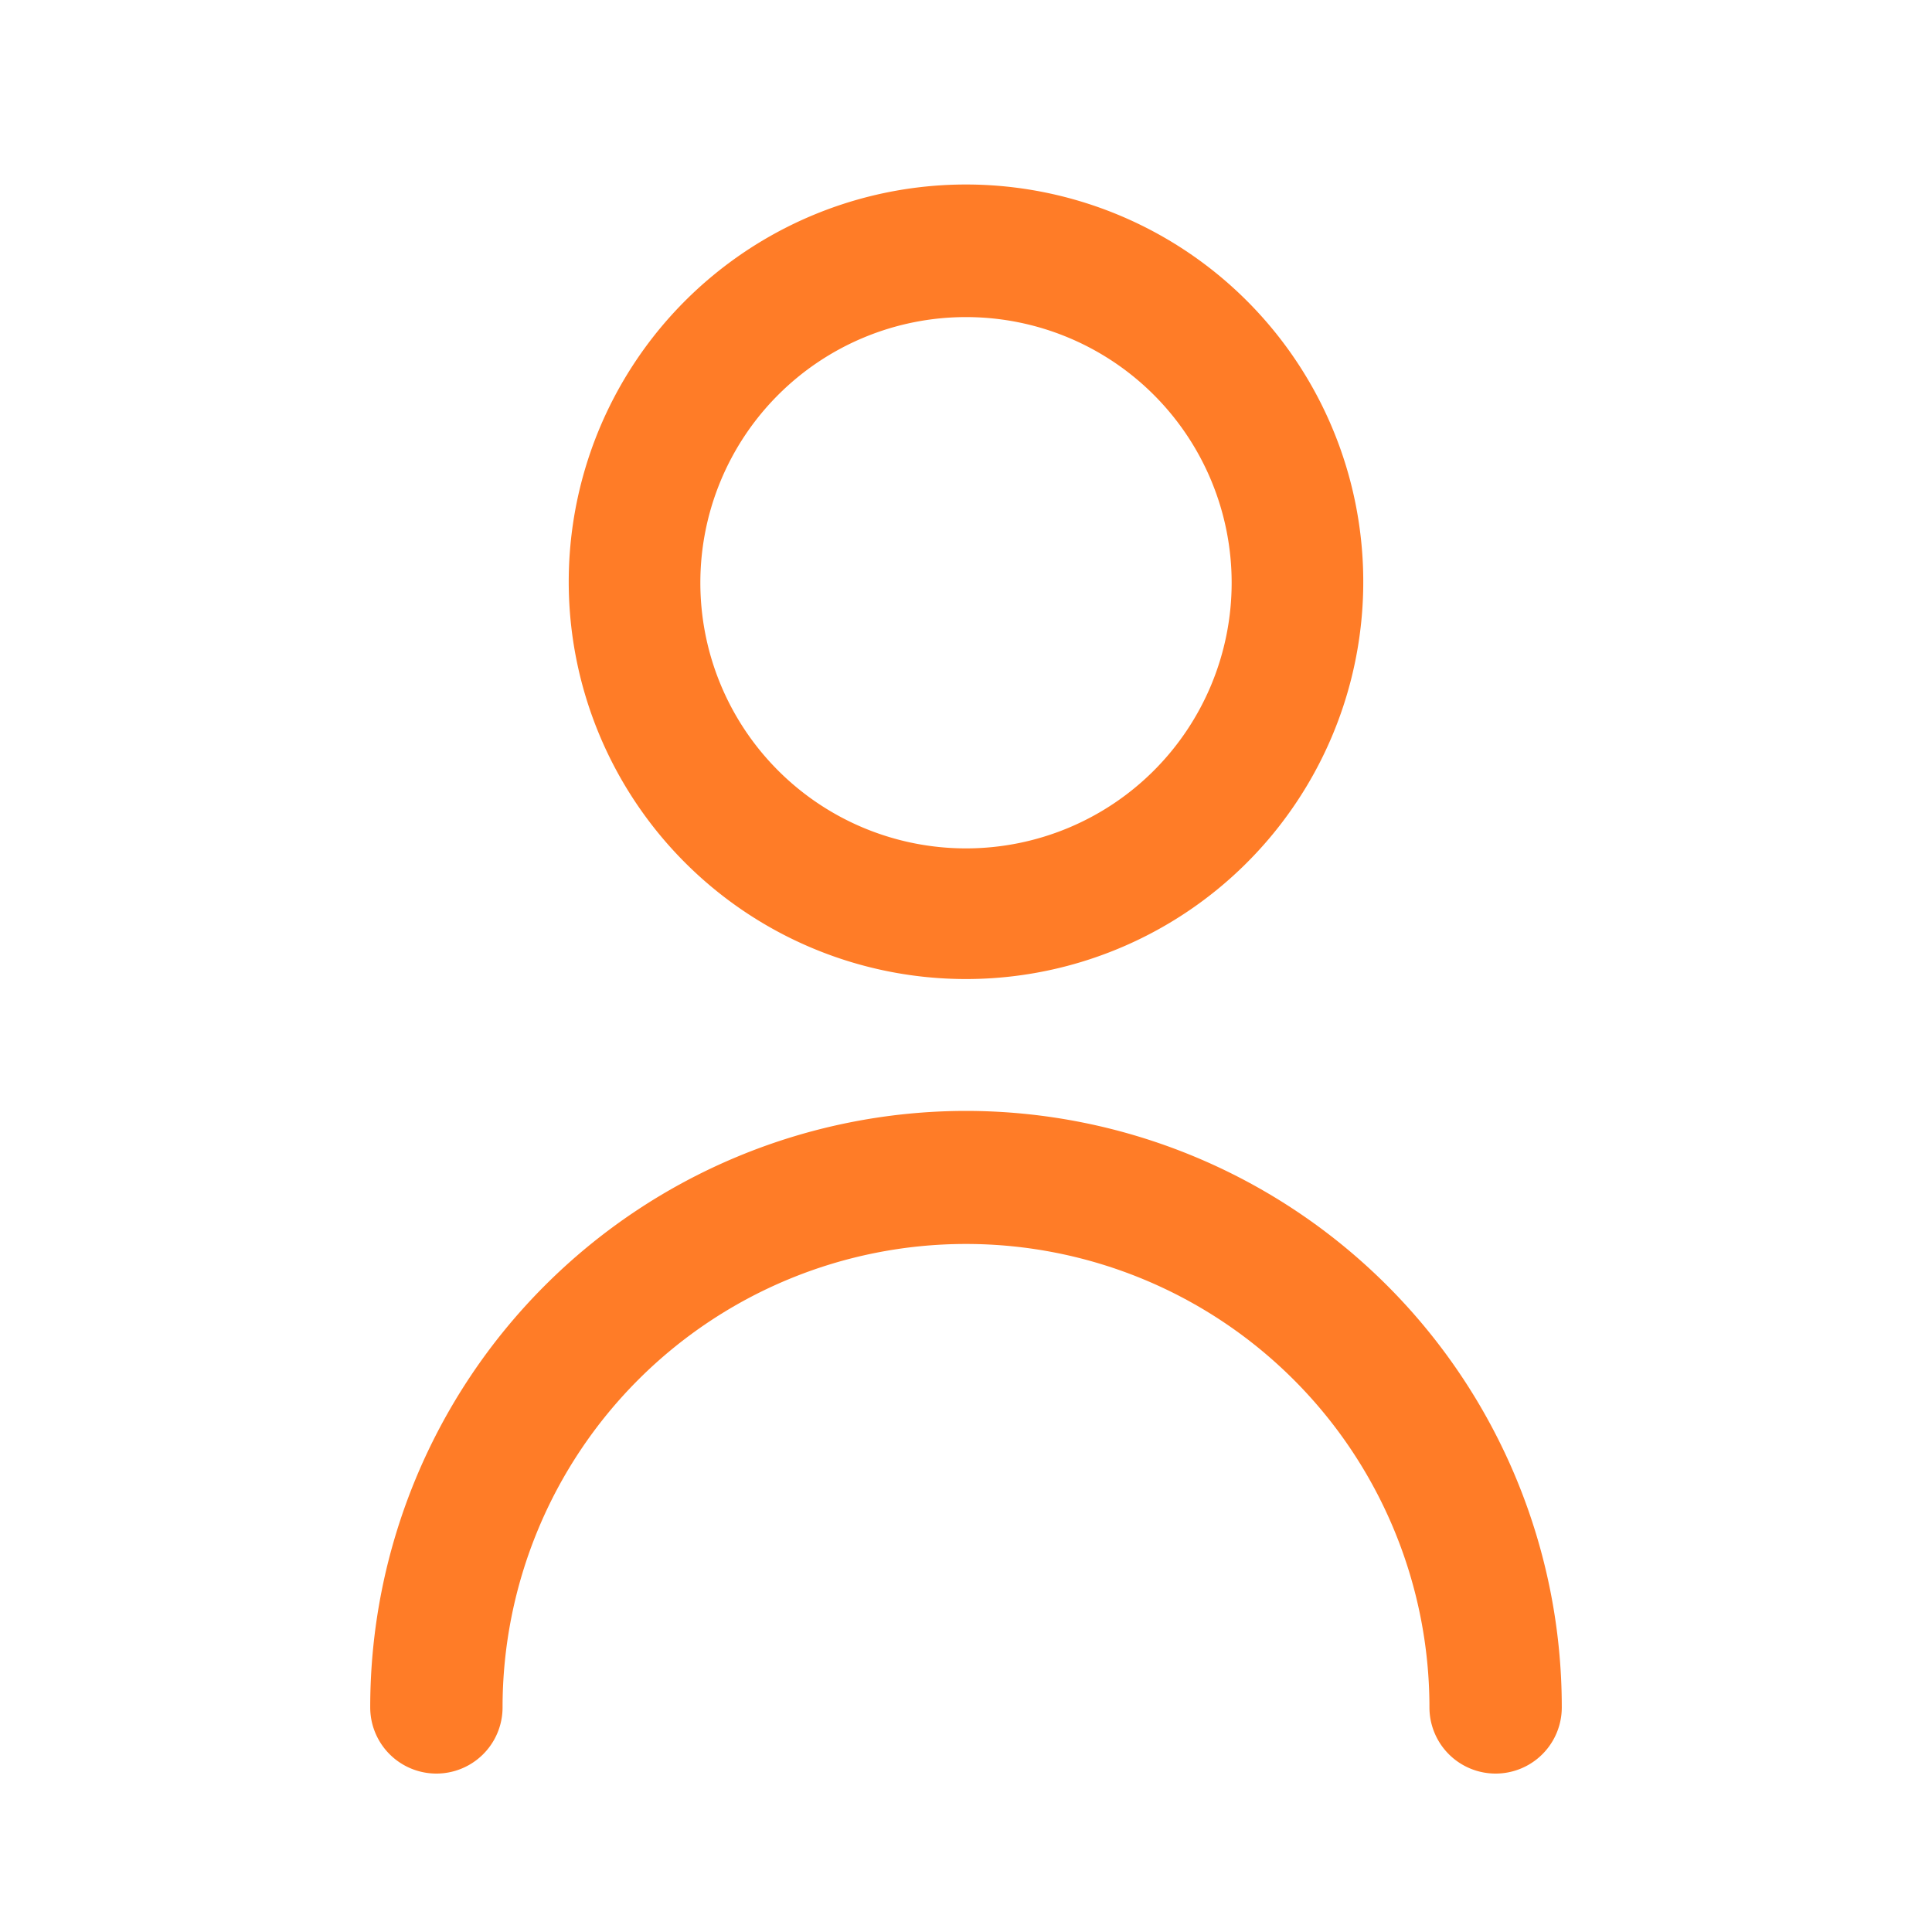 <svg id="Capa_1" data-name="Capa 1" xmlns="http://www.w3.org/2000/svg" viewBox="0 0 80 80"><defs><style>.cls-1{fill:#ff7c27;}</style></defs><path class="cls-1" d="M40,40.54A16.45,16.45,0,1,0,23.55,24.1,16.45,16.45,0,0,0,40,40.54Zm0-27.41a11,11,0,1,1-11,11A11,11,0,0,1,40,13.13Z"/><path class="cls-1" d="M40,46A24.69,24.69,0,0,0,15.33,70.7a2.74,2.74,0,0,0,5.48,0,19.19,19.19,0,0,1,38.38,0,2.74,2.74,0,1,0,5.48,0A24.69,24.69,0,0,0,40,46Z"/></svg>